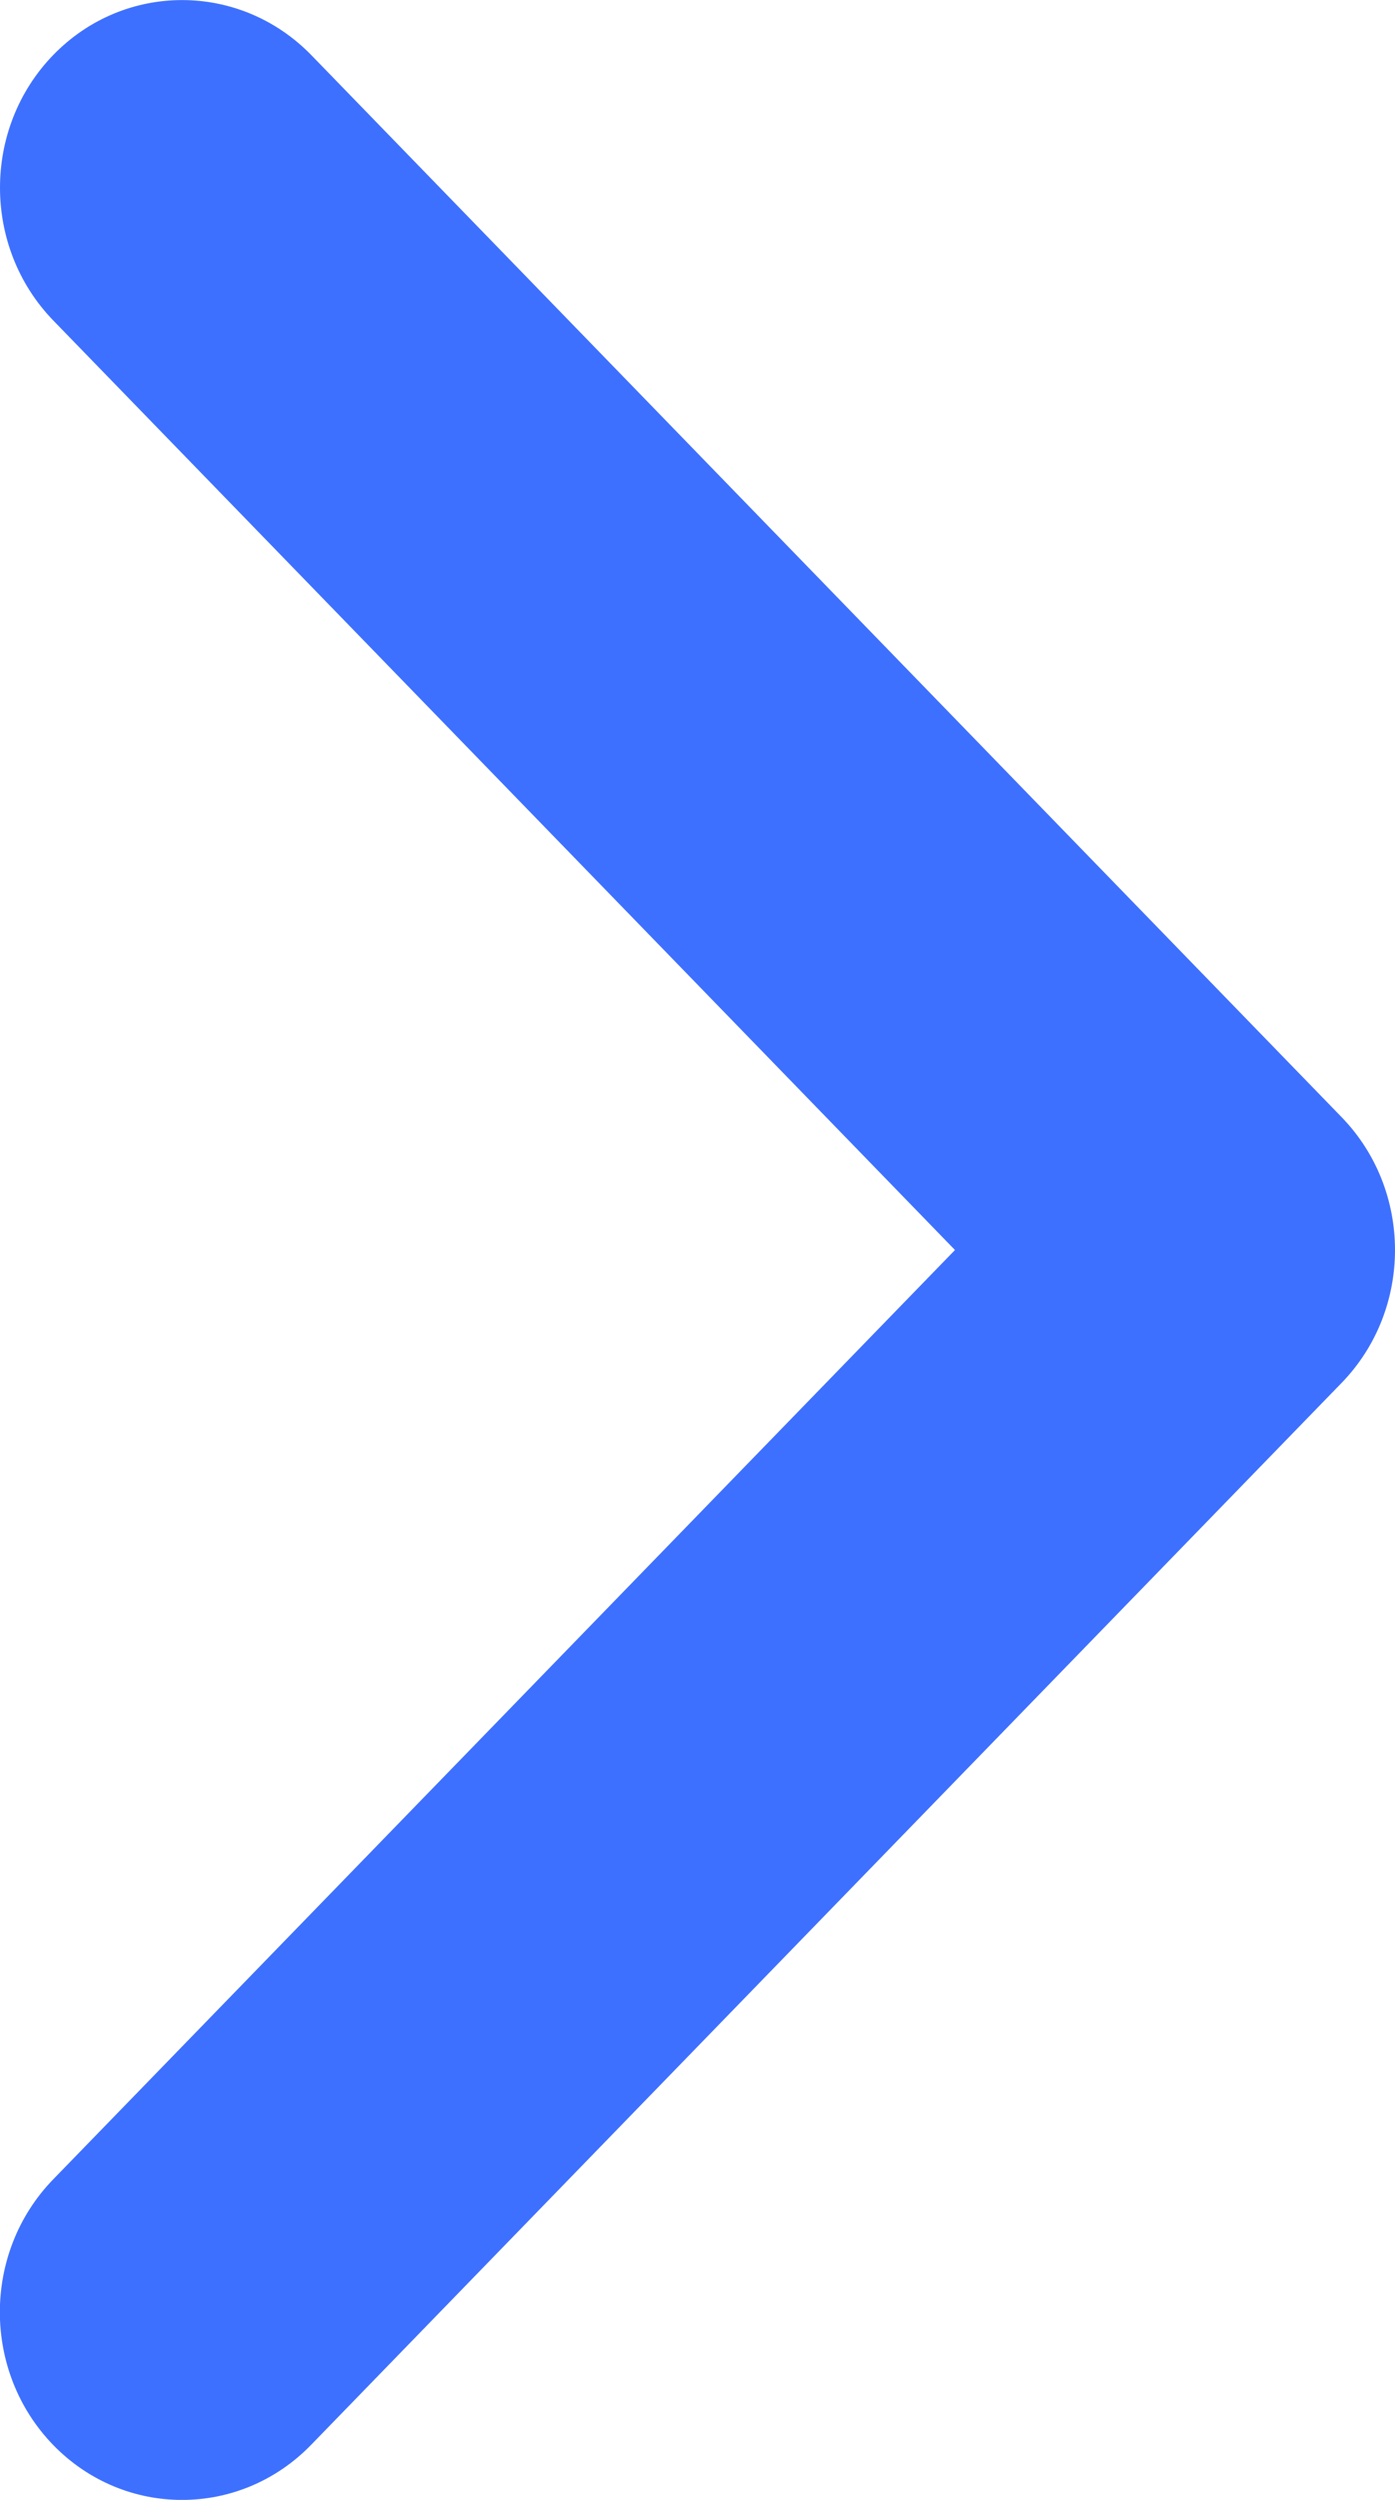 <svg version="1.1" xmlns="http://www.w3.org/2000/svg" xmlns:xlink="http://www.w3.org/1999/xlink" x="0px" y="0px" viewBox="0 0 10.04 17.991" enable-background="new 0 0 10.04 17.991" xml:space="preserve"><path fill="#3e70ff" fill-rule="evenodd" clip-rule="evenodd" d="M9.656,8.04c0.512,0.528,0.512,1.384,0,1.912l-7.418,7.644c-0.513,0.527-1.343,0.527-1.855,0c-0.512-0.528-0.512-1.385,0-1.912l6.49-6.688L0.384,2.307c-0.512-0.528-0.512-1.385,0-1.912c0.511-0.526,1.341-0.526,1.855,0L9.656,8.04z"/></svg>